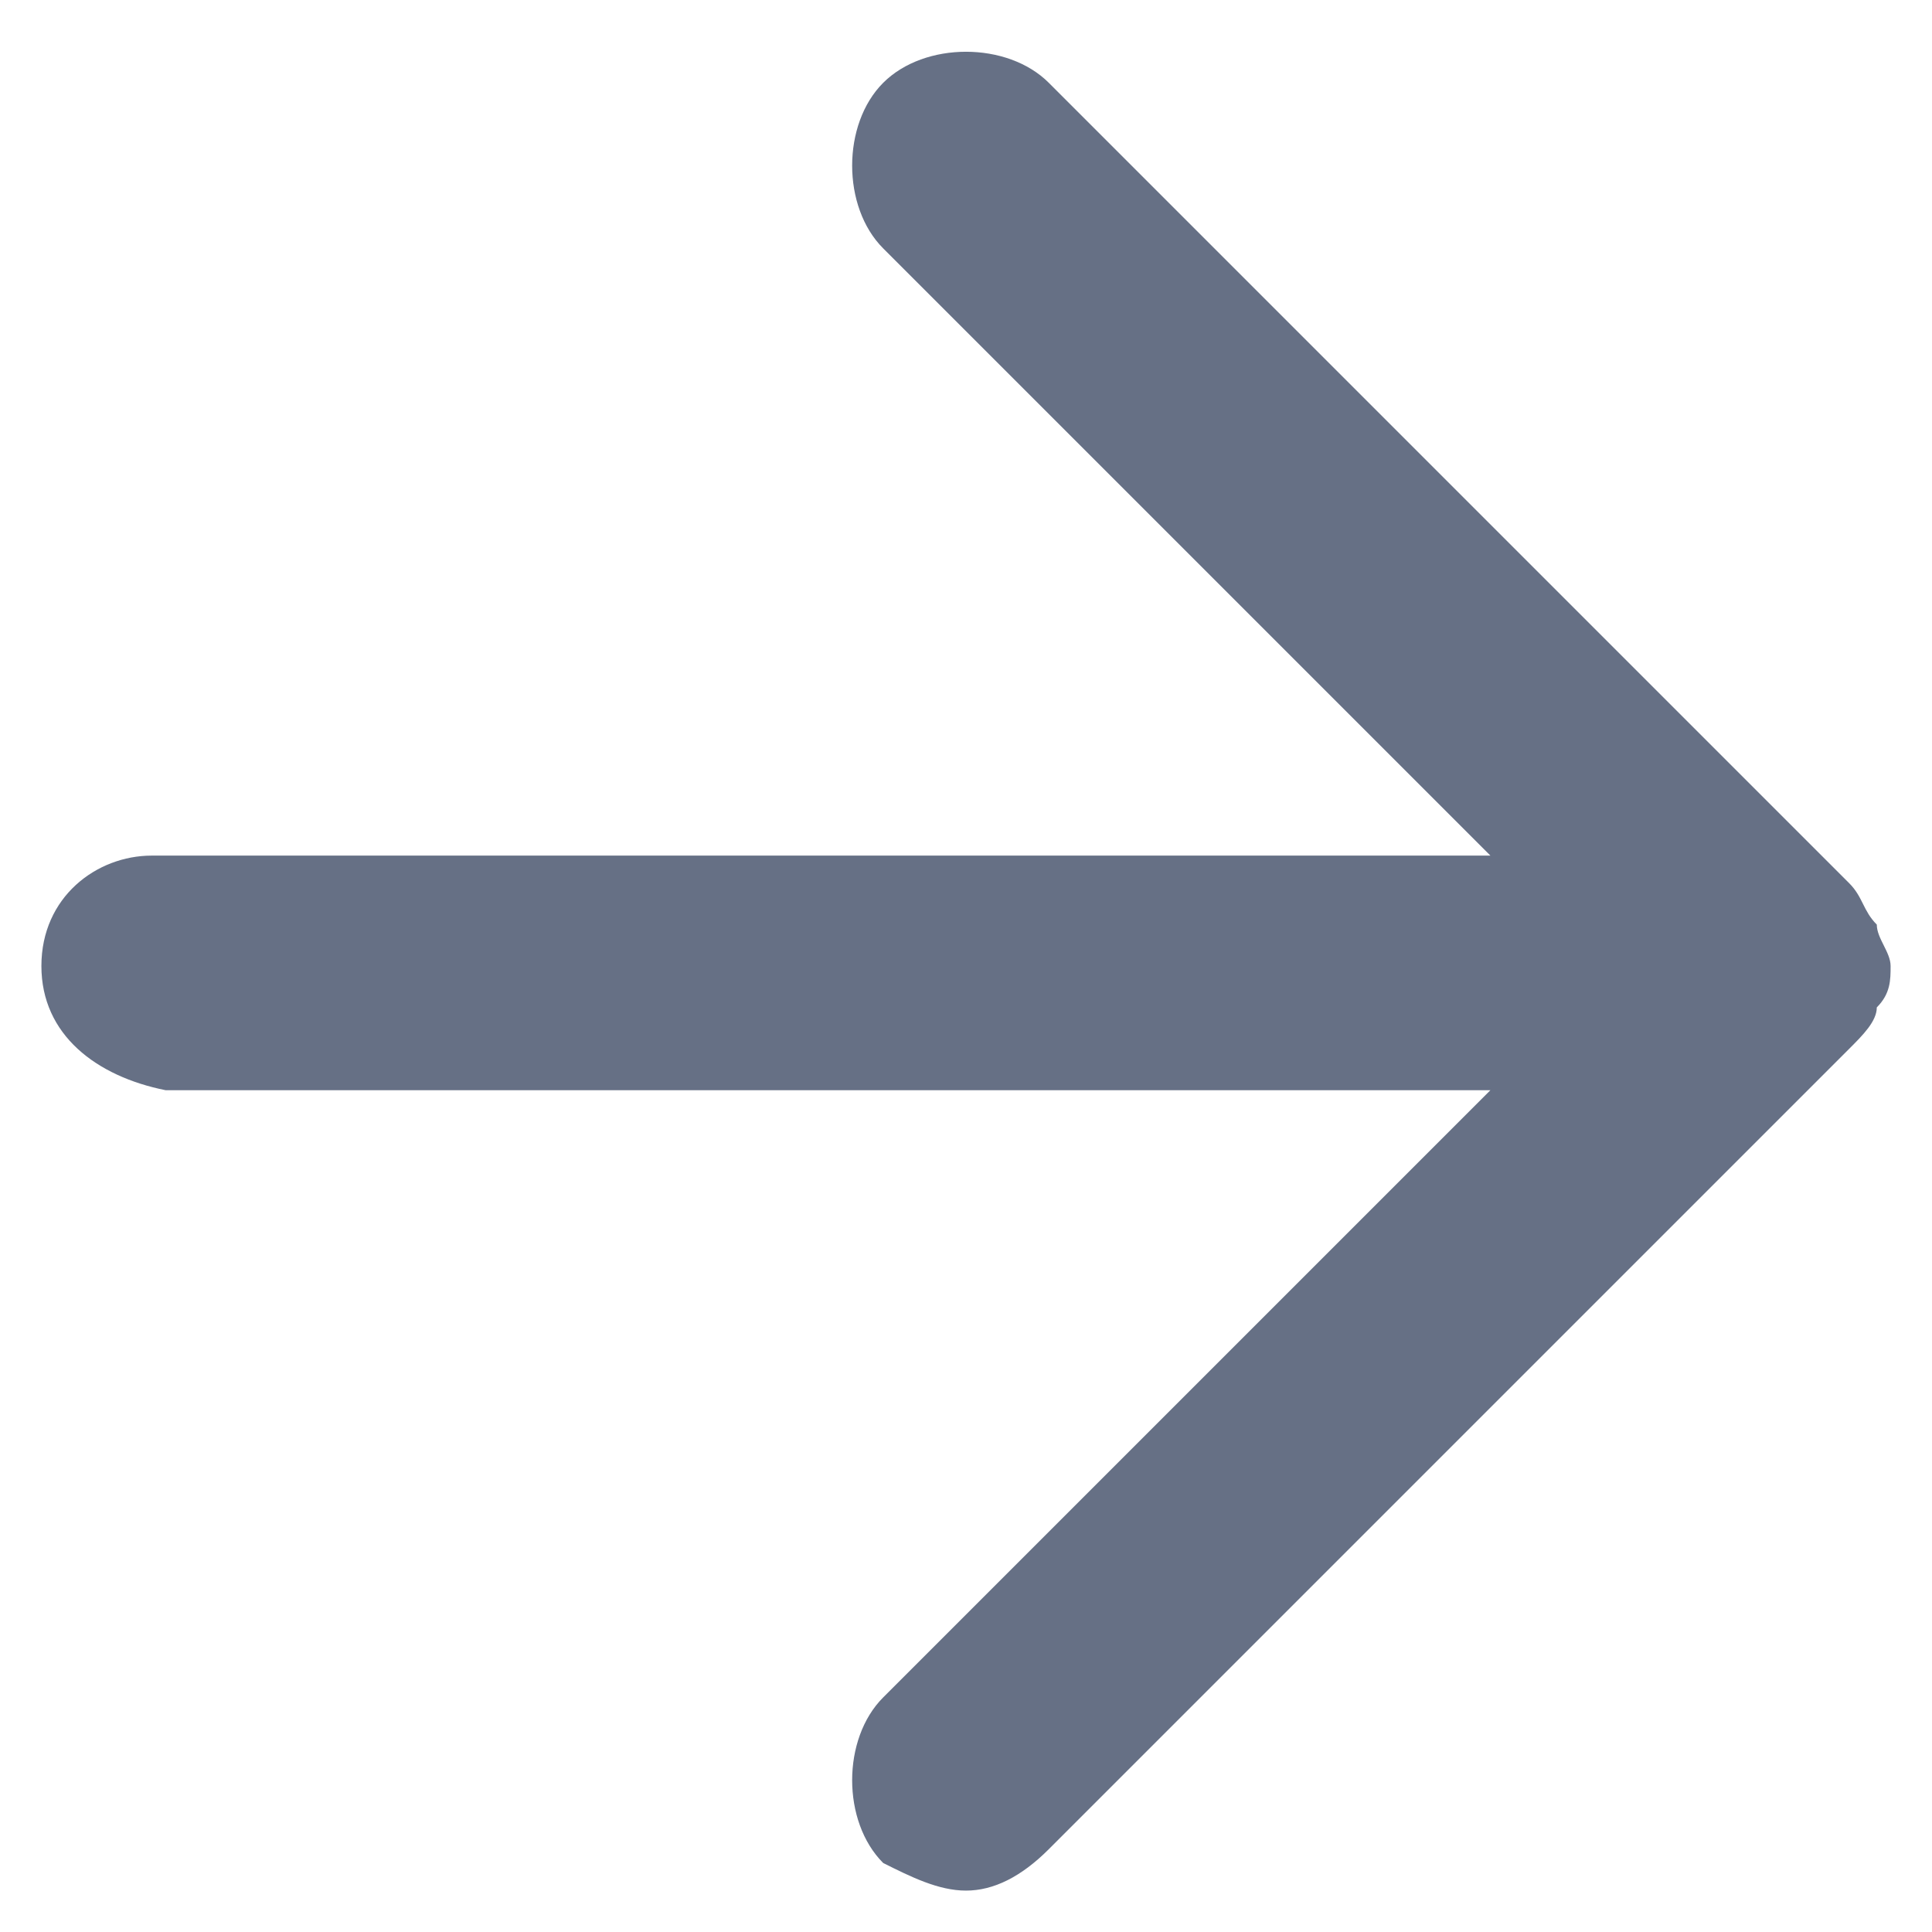 <?xml version="1.0" encoding="utf-8"?>
<!-- Generator: Adobe Illustrator 24.1.3, SVG Export Plug-In . SVG Version: 6.00 Build 0)  -->
<svg version="1.1" id="Layer_1" xmlns="http://www.w3.org/2000/svg" xmlns:xlink="http://www.w3.org/1999/xlink" x="0px" y="0px"
	 viewBox="0 0 14 14" style="enable-background:new 0 0 14 14;" xml:space="preserve">
<style type="text/css">
	.st0{fill:#667085;}
</style>
<g>
	<path class="st0" d="M7,13.7c-0.2,0-0.4-0.1-0.6-0.2c-0.3-0.3-0.3-0.9,0-1.2l4.4-4.4H1.2C0.7,7.8,0.3,7.5,0.3,7s0.4-0.8,0.8-0.8
		h9.7L6.4,1.8c-0.3-0.3-0.3-0.9,0-1.2s0.9-0.3,1.2,0l5.8,5.8l0,0c0,0,0,0,0,0c0,0,0,0,0,0c0,0,0,0,0,0v0c0,0,0,0,0,0l0,0
		c0.1,0.1,0.1,0.2,0.2,0.3c0,0.1,0.1,0.2,0.1,0.3s0,0.2-0.1,0.3c0,0,0,0,0,0c0,0.1-0.1,0.2-0.2,0.3l0,0c0,0,0,0,0,0v0c0,0,0,0,0,0
		c0,0,0,0,0,0c0,0,0,0,0,0l0,0l0,0c0,0,0,0,0,0l0,0l-5.8,5.8C7.4,13.6,7.2,13.7,7,13.7z"/>
</g>
</svg>
